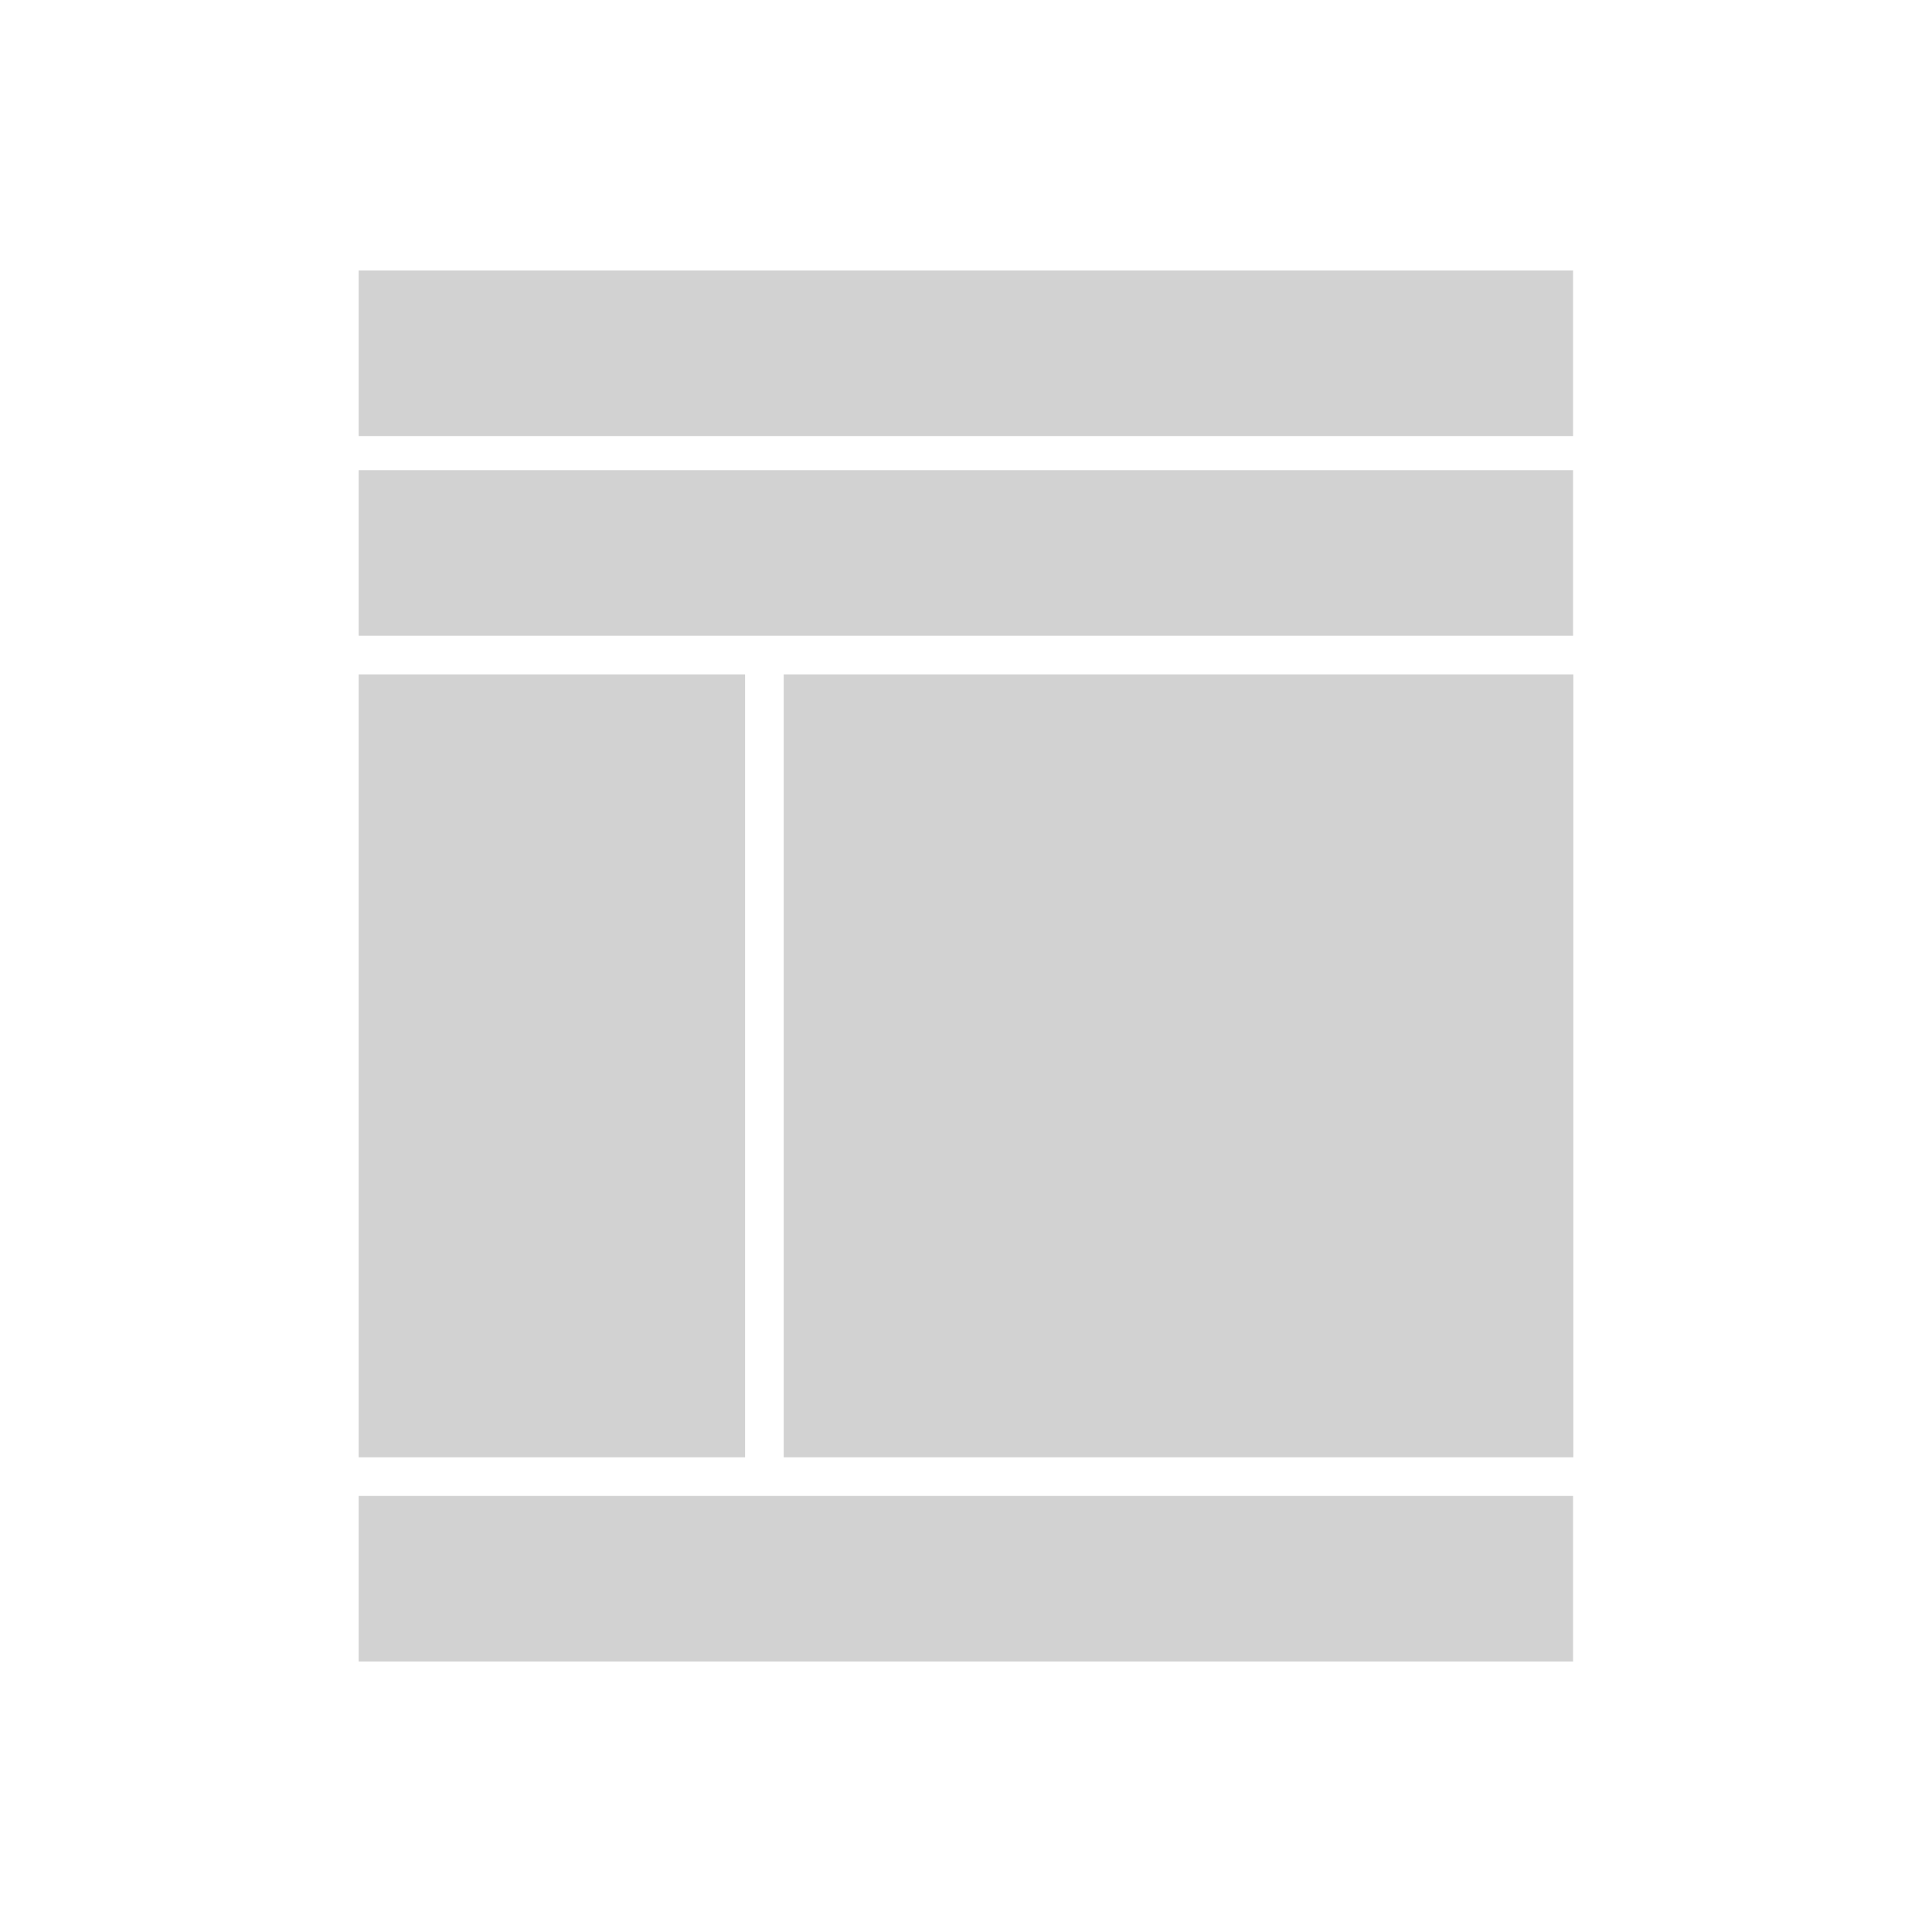 <?xml version="1.0" encoding="utf-8"?>
<!-- Generator: Adobe Illustrator 15.1.0, SVG Export Plug-In . SVG Version: 6.00 Build 0)  -->
<!DOCTYPE svg PUBLIC "-//W3C//DTD SVG 1.1//EN" "http://www.w3.org/Graphics/SVG/1.1/DTD/svg11.dtd">
<svg version="1.1" id="layouts" xmlns="http://www.w3.org/2000/svg" xmlns:xlink="http://www.w3.org/1999/xlink" x="0px" y="0px"
	 width="350px" height="350px" viewBox="0 0 350 350" enable-background="new 0 0 350 350" xml:space="preserve">
<g id="layout7">
	<rect x="64.978" y="48.998" opacity="0.35" fill="#808080" width="220" height="30"/>
	<rect x="64.978" y="85.169" opacity="0.35" fill="#808080" width="220" height="30"/>
	<rect x="141.978" y="122.168" opacity="0.35" fill="#808080" width="143.045" height="141.834"/>
	<rect x="64.978" y="122.168" opacity="0.35" fill="#808080" width="70" height="141.834"/>
	<rect x="64.978" y="271.002" opacity="0.35" fill="#808080" width="220" height="30"/>
</g>
</svg>

